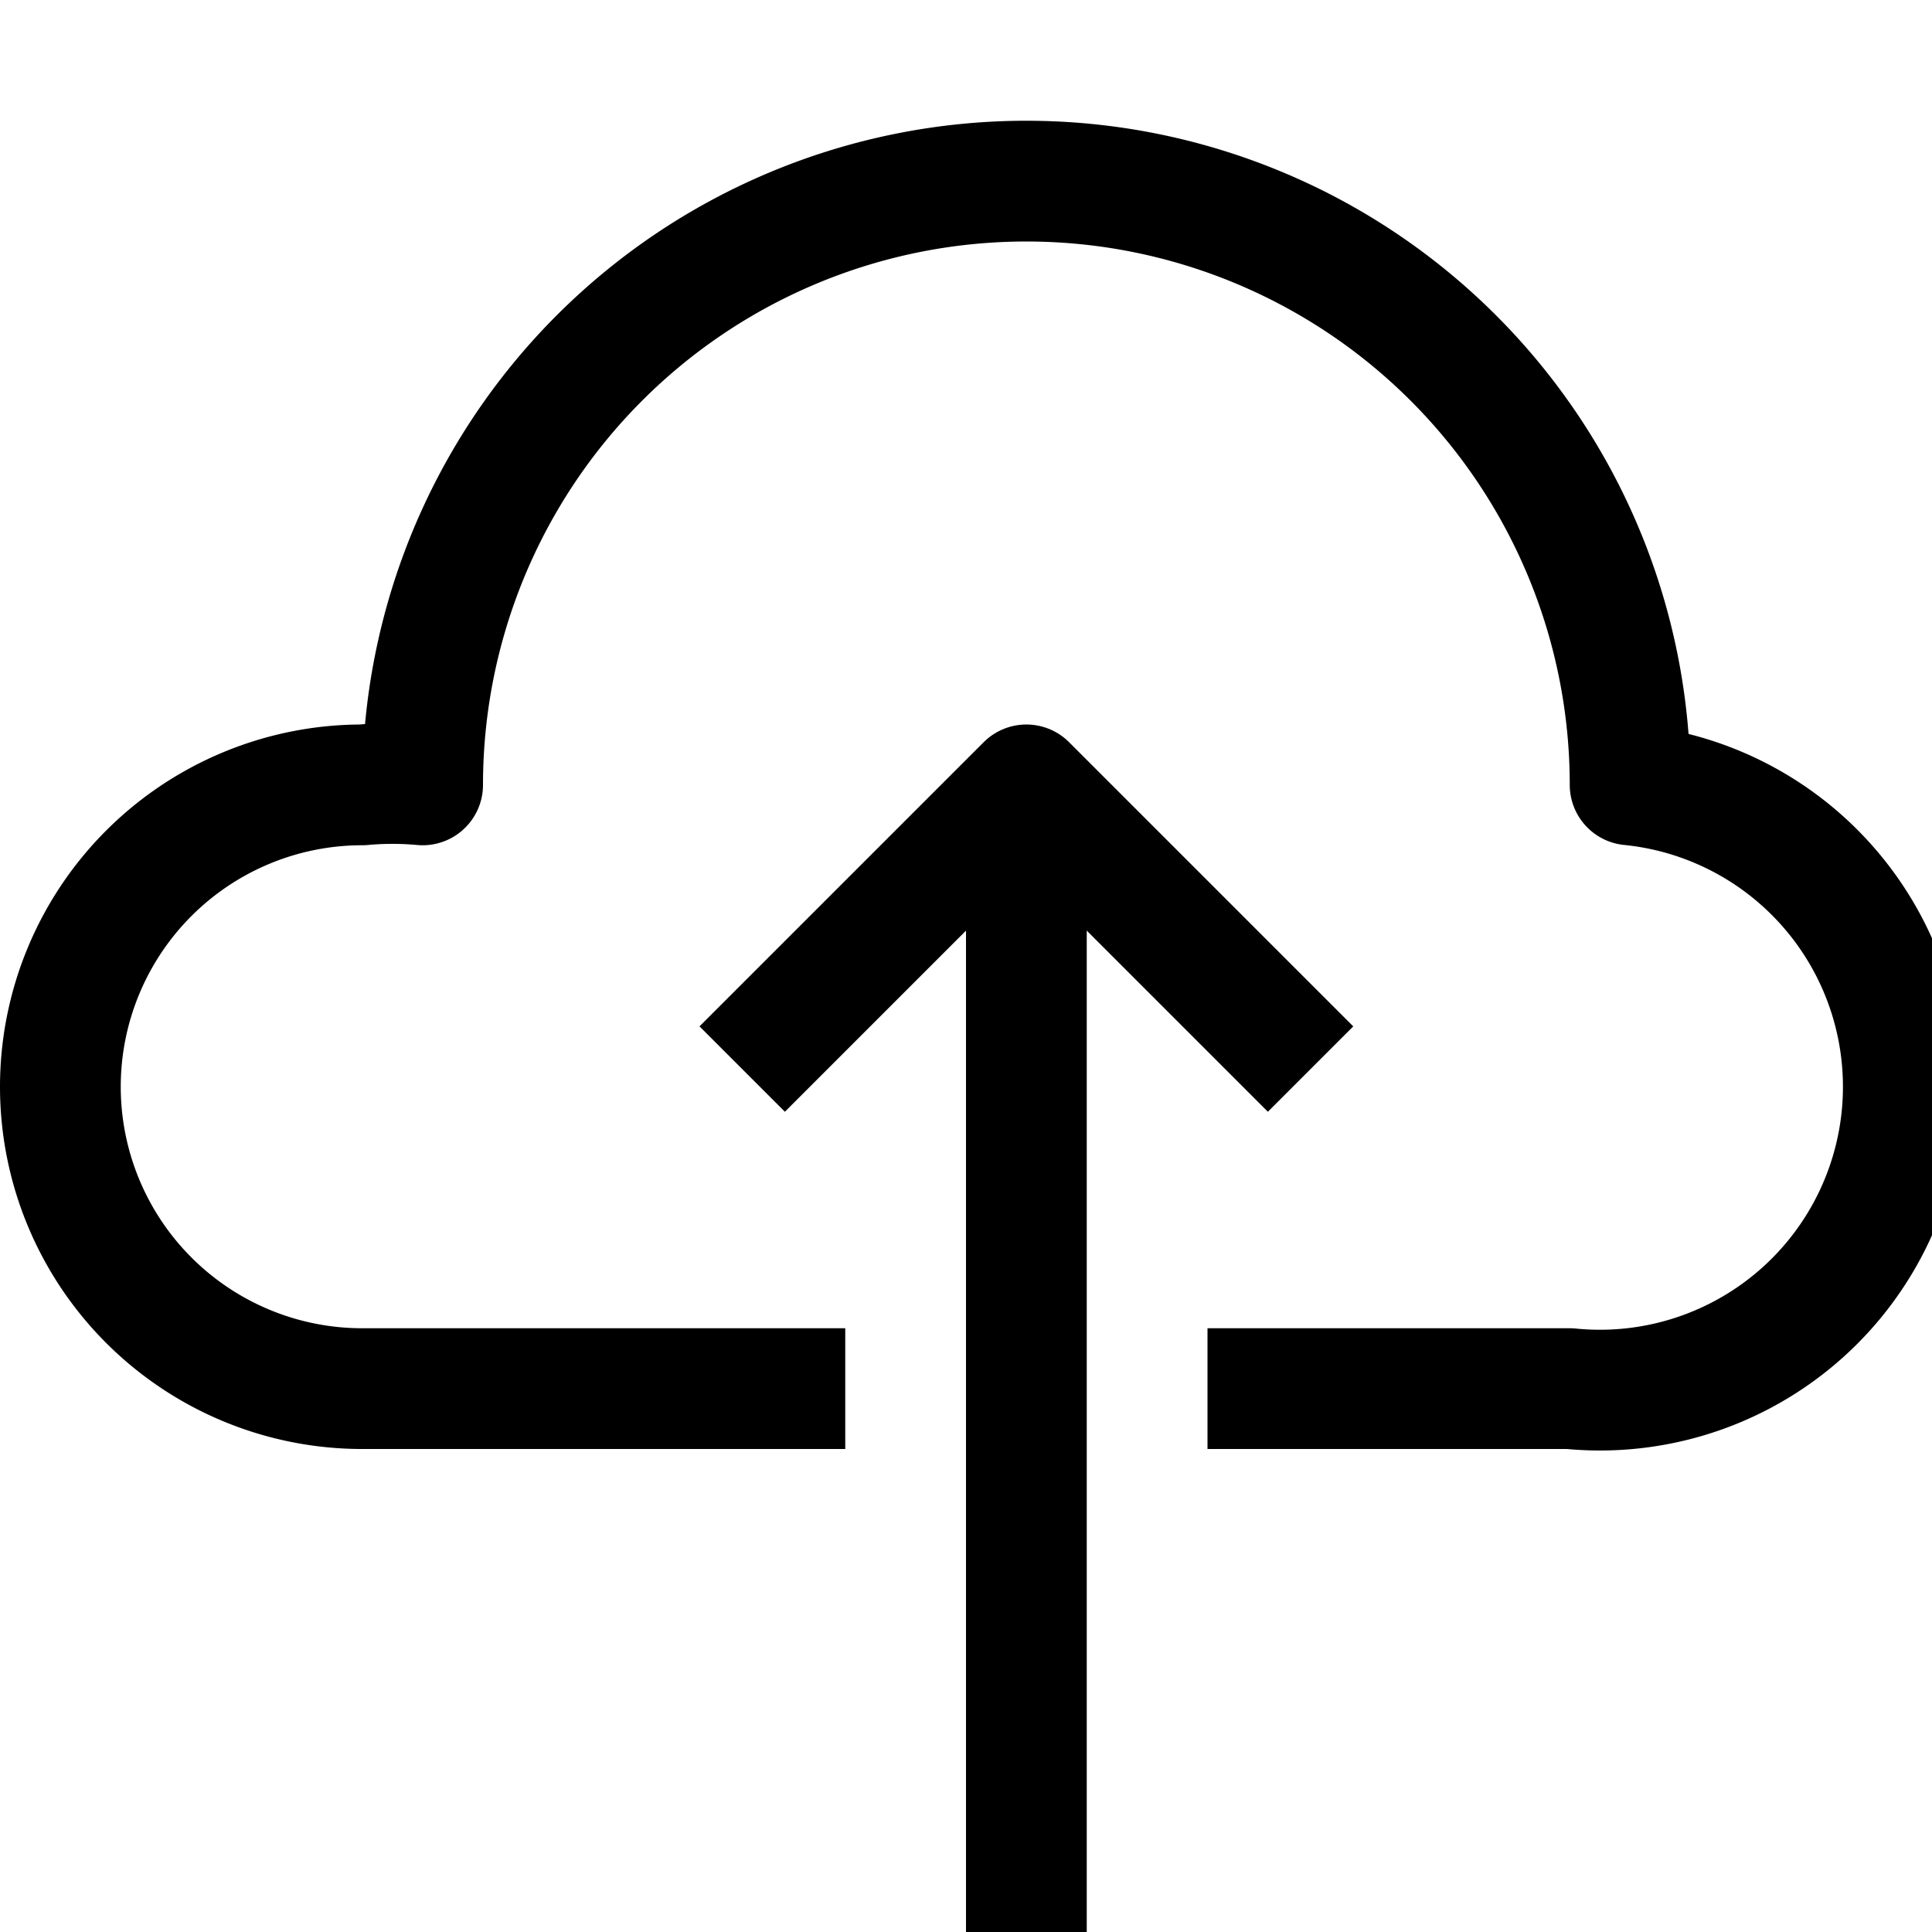 <svg id="Layer_1" data-name="Layer 1" xmlns="http://www.w3.org/2000/svg" viewBox="0 0 16 16"><title>unity-interface-16px-upload-cloud</title><line x1="8.5" y1="15.5" x2="8.5" y2="7.5" style="fill:none;stroke:currentColor;stroke-linecap:square;stroke-linejoin:round"/><polyline points="6.5 8.5 8.5 6.5 10.5 8.5" style="fill:none;stroke:currentColor;stroke-linecap:square;stroke-linejoin:round"/><path d="M6.5,11.5H3a2.5,2.5,0,0,1,0-5,2.73,2.73,0,0,1,.5,0v0a5,5,0,0,1,10,0v0a2.5,2.5,0,0,1-.5,5H10.5" style="fill:none;stroke:currentColor;stroke-linecap:square;stroke-linejoin:round"/></svg>